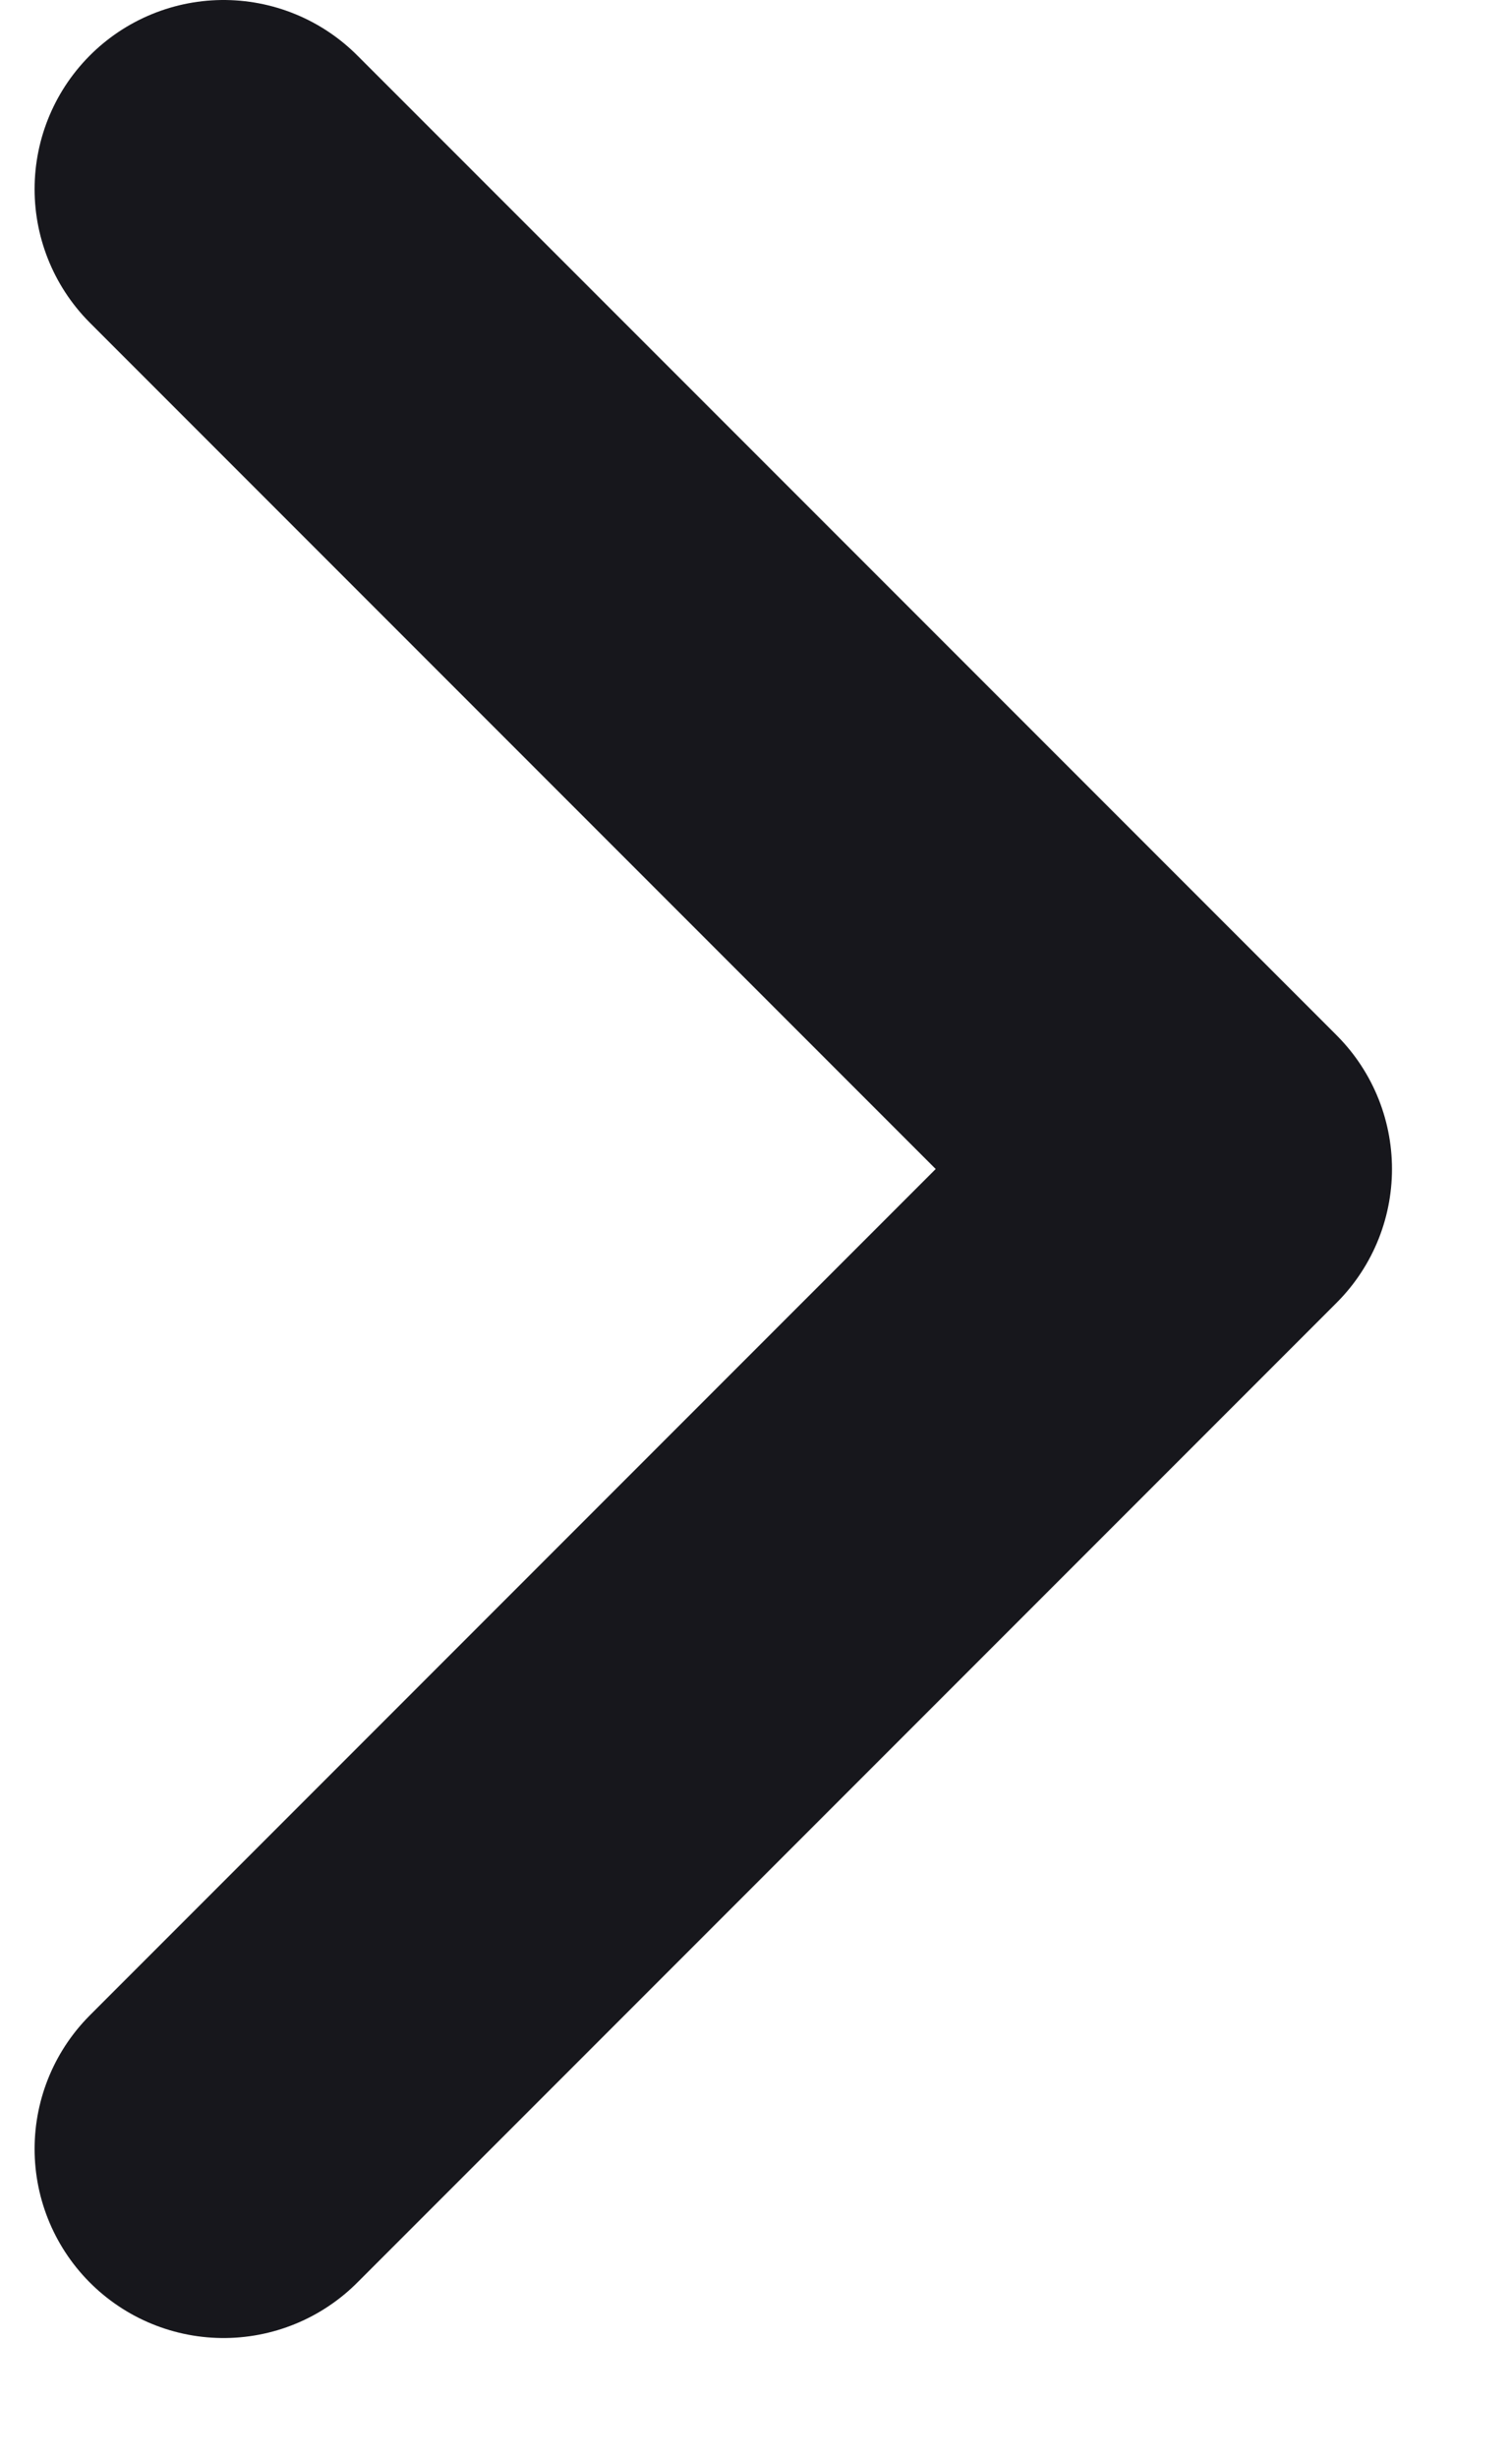 <svg width="8" height="13" viewBox="0 0 8 13" fill="none" xmlns="http://www.w3.org/2000/svg">
<path d="M1.183 11.364L6.365 6.182L1.183 1" stroke="#17171C" stroke-width="2" stroke-linecap="round" stroke-linejoin="round"/>
</svg>